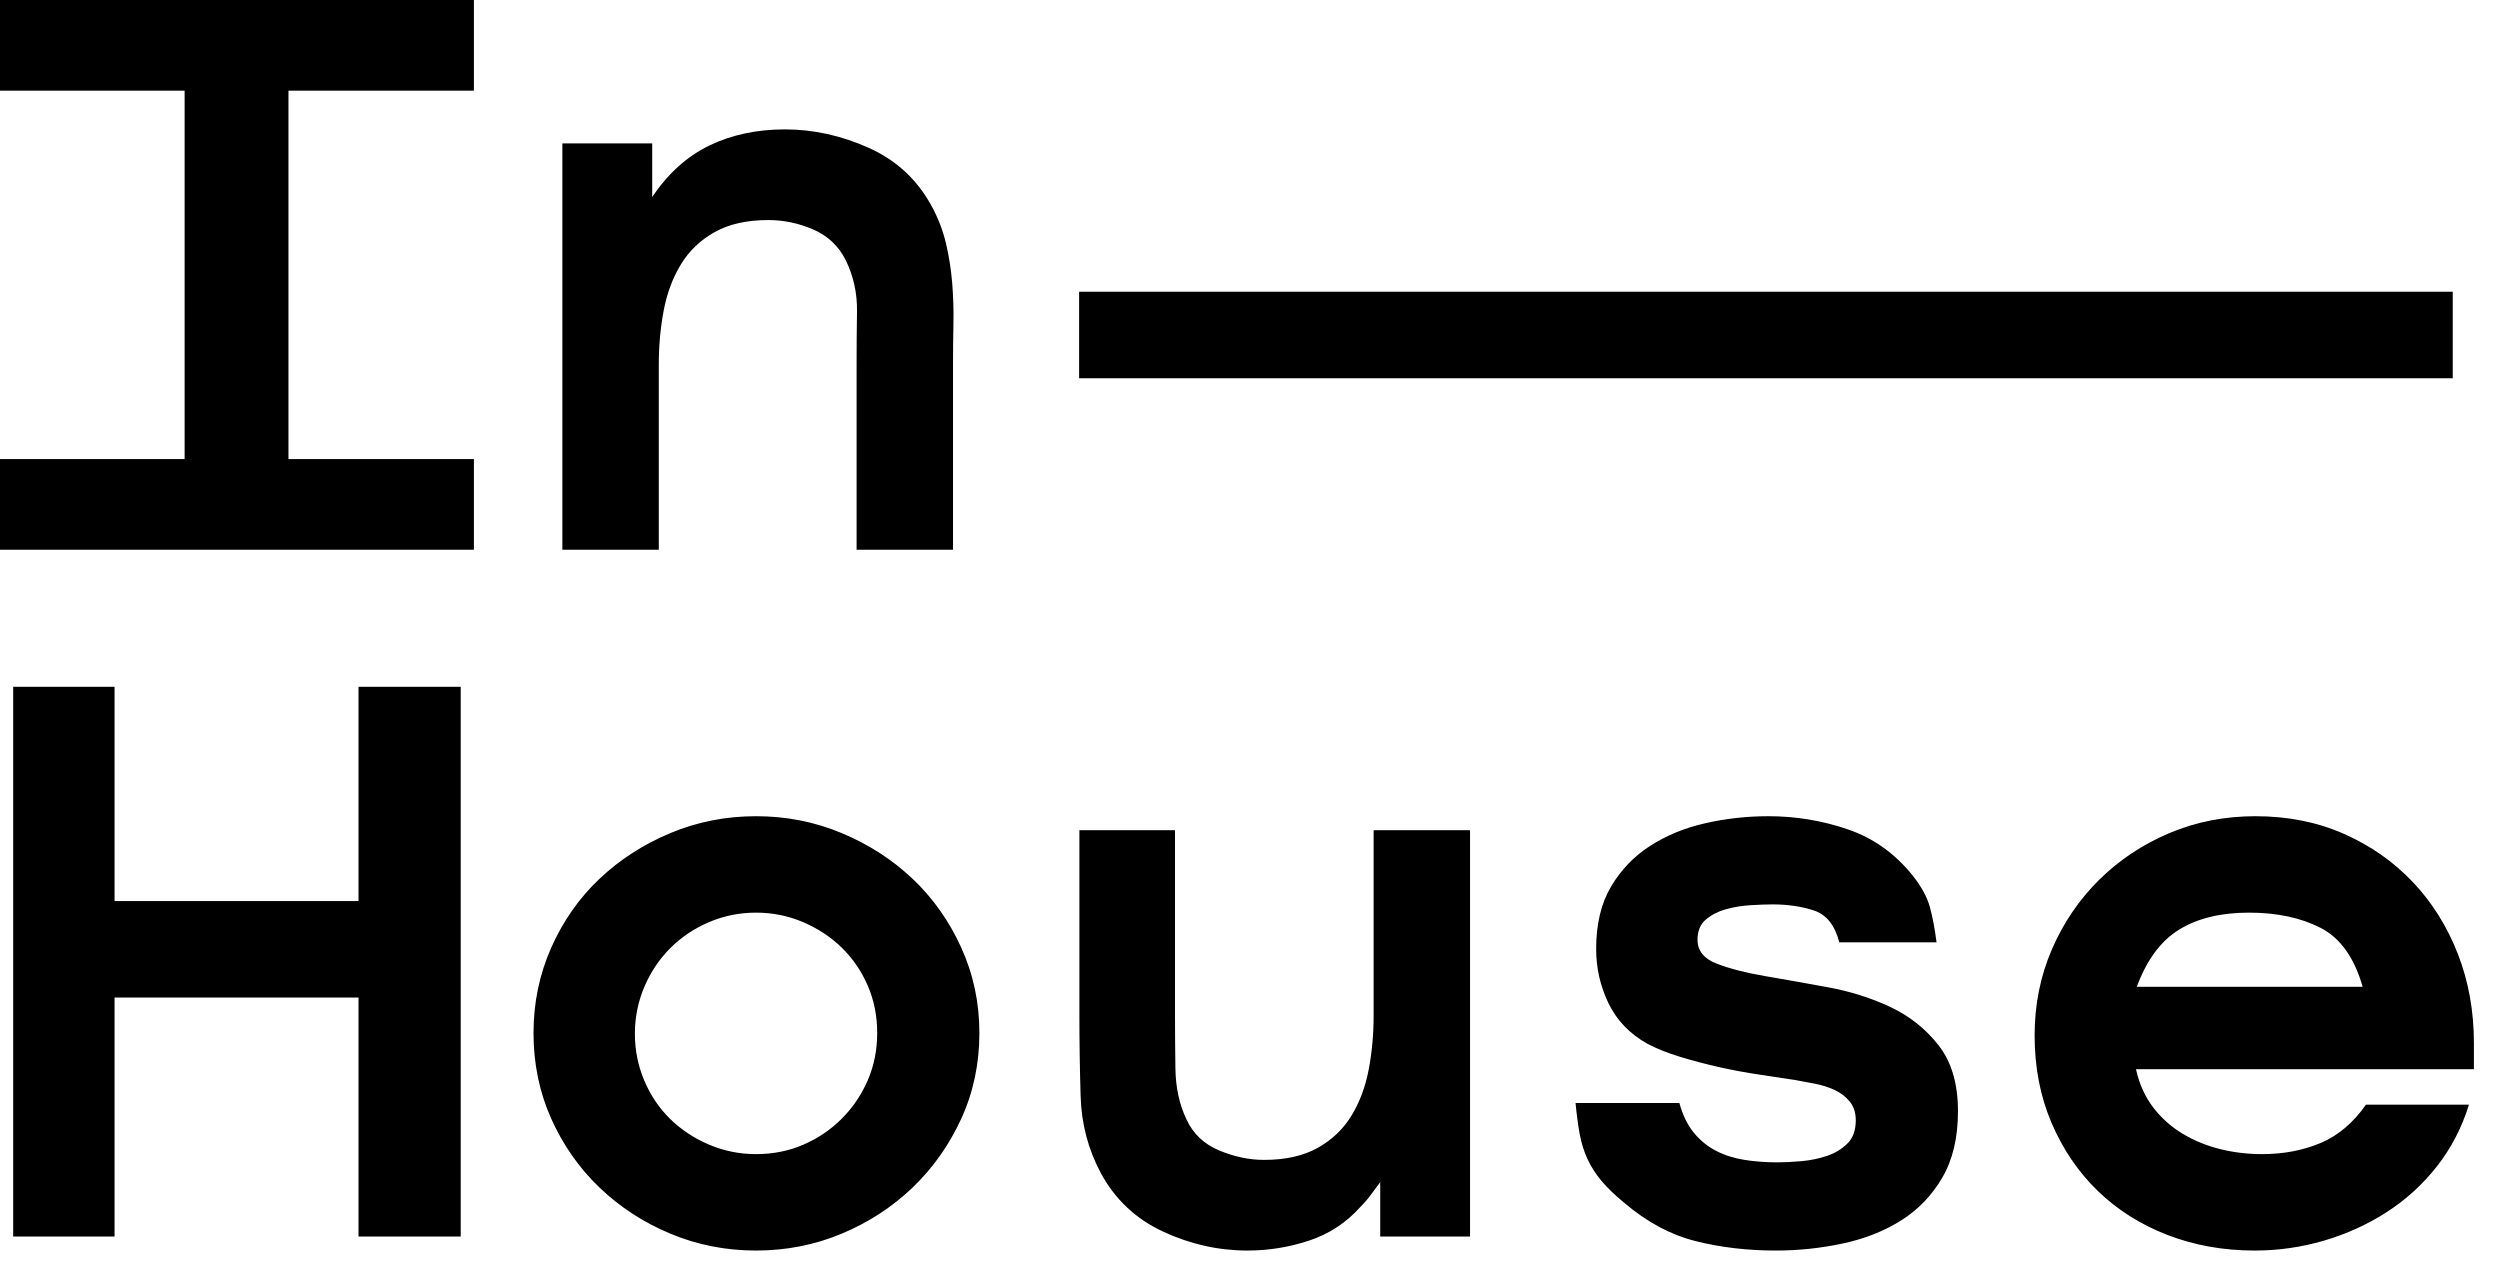 <?xml version="1.0" encoding="UTF-8"?>
<svg width="91px" height="46px" viewBox="0 0 91 46" version="1.1" xmlns="http://www.w3.org/2000/svg" xmlns:xlink="http://www.w3.org/1999/xlink">
    <!-- Generator: Sketch 53.2 (72643) - https://sketchapp.com -->
    <title>In—House</title>
    <desc>Created with Sketch.</desc>
    <g id="Symbols" stroke="none" stroke-width="1" fill="none" fill-rule="evenodd">
        <g id="Logo/Black" fill="#000000" fill-rule="nonzero">
            <path d="M0,20.01 L0,16.71 L6.72,16.71 L6.72,3.3 L0,3.3 L0,0 L17.25,0 L17.25,3.3 L10.5,3.3 L10.5,16.71 L17.25,16.71 L17.25,20.01 L0,20.01 Z M31.18,20.01 L31.18,13.26 C31.18,12.64 31.185,12 31.195,11.34 C31.205,10.68 31.07,10.06 30.79,9.48 C30.53,8.96 30.135,8.585 29.605,8.355 C29.075,8.125 28.53,8.01 27.97,8.01 C27.19,8.01 26.54,8.155 26.02,8.445 C25.5,8.735 25.09,9.125 24.79,9.615 C24.49,10.105 24.28,10.665 24.16,11.295 C24.04,11.925 23.98,12.58 23.98,13.26 L23.98,20.01 L20.47,20.01 L20.47,5.22 L23.74,5.22 L23.74,7.17 C24.32,6.31 25.015,5.685 25.825,5.295 C26.635,4.905 27.55,4.71 28.57,4.71 C29.61,4.71 30.63,4.935 31.63,5.385 C32.63,5.835 33.39,6.54 33.91,7.5 C34.15,7.94 34.325,8.395 34.435,8.865 C34.545,9.335 34.62,9.815 34.66,10.305 C34.7,10.795 34.715,11.29 34.705,11.79 C34.695,12.29 34.69,12.78 34.69,13.26 L34.69,20.01 L31.18,20.01 Z M39.28,13.77 L39.28,10.62 L89.28,10.62 L89.28,13.77 L39.28,13.77 Z M13.05,45.01 L13.05,36.31 L4.17,36.31 L4.17,45.01 L0.48,45.01 L0.48,25 L4.17,25 L4.17,32.8 L13.05,32.8 L13.05,25 L16.77,25 L16.77,45.01 L13.05,45.01 Z M31.93,37.6 C31.93,36.98 31.815,36.405 31.585,35.875 C31.355,35.345 31.04,34.885 30.64,34.495 C30.24,34.105 29.77,33.795 29.23,33.565 C28.69,33.335 28.12,33.22 27.52,33.22 C26.92,33.22 26.35,33.335 25.81,33.565 C25.27,33.795 24.8,34.11 24.4,34.51 C24,34.91 23.685,35.38 23.455,35.92 C23.225,36.46 23.11,37.03 23.11,37.63 C23.11,38.23 23.225,38.8 23.455,39.34 C23.685,39.88 24,40.345 24.4,40.735 C24.8,41.125 25.27,41.435 25.81,41.665 C26.35,41.895 26.92,42.01 27.52,42.01 C28.14,42.01 28.715,41.895 29.245,41.665 C29.775,41.435 30.24,41.12 30.64,40.72 C31.04,40.32 31.355,39.855 31.585,39.325 C31.815,38.795 31.93,38.22 31.93,37.6 Z M35.65,37.6 C35.65,38.72 35.43,39.76 34.99,40.72 C34.55,41.68 33.96,42.515 33.22,43.225 C32.48,43.935 31.62,44.495 30.64,44.905 C29.66,45.315 28.62,45.52 27.52,45.52 C26.42,45.52 25.38,45.315 24.4,44.905 C23.42,44.495 22.56,43.935 21.82,43.225 C21.08,42.515 20.495,41.68 20.065,40.72 C19.635,39.76 19.42,38.72 19.42,37.6 C19.42,36.5 19.635,35.465 20.065,34.495 C20.495,33.525 21.08,32.69 21.82,31.99 C22.56,31.29 23.42,30.735 24.4,30.325 C25.38,29.915 26.42,29.71 27.52,29.71 C28.62,29.71 29.66,29.915 30.64,30.325 C31.62,30.735 32.48,31.29 33.22,31.99 C33.96,32.69 34.55,33.525 34.99,34.495 C35.43,35.465 35.65,36.5 35.65,37.6 Z M50.24,45.01 L50.24,43.03 C50.12,43.19 50.005,43.345 49.895,43.495 C49.785,43.645 49.66,43.79 49.52,43.93 C49,44.51 48.375,44.92 47.645,45.16 C46.915,45.4 46.17,45.52 45.41,45.52 C44.35,45.52 43.325,45.29 42.335,44.83 C41.345,44.37 40.59,43.66 40.07,42.7 C39.61,41.84 39.365,40.91 39.335,39.91 C39.305,38.91 39.29,37.93 39.29,36.97 L39.29,30.22 L42.77,30.22 L42.77,36.97 C42.77,37.55 42.775,38.19 42.785,38.89 C42.795,39.59 42.93,40.21 43.19,40.75 C43.43,41.27 43.825,41.645 44.375,41.875 C44.925,42.105 45.47,42.22 46.01,42.22 C46.79,42.22 47.44,42.075 47.96,41.785 C48.48,41.495 48.89,41.105 49.19,40.615 C49.49,40.125 49.7,39.565 49.82,38.935 C49.94,38.305 50,37.65 50,36.97 L50,30.22 L53.51,30.22 L53.51,45.01 L50.24,45.01 Z M71.27,40.45 C71.27,41.41 71.08,42.215 70.7,42.865 C70.32,43.515 69.82,44.035 69.2,44.425 C68.58,44.815 67.87,45.095 67.07,45.265 C66.27,45.435 65.46,45.52 64.64,45.52 C63.6,45.52 62.625,45.405 61.715,45.175 C60.805,44.945 59.94,44.48 59.12,43.78 C58.78,43.5 58.505,43.235 58.295,42.985 C58.085,42.735 57.915,42.47 57.785,42.19 C57.655,41.91 57.56,41.605 57.5,41.275 C57.44,40.945 57.39,40.57 57.35,40.15 L61.13,40.15 C61.25,40.59 61.425,40.95 61.655,41.23 C61.885,41.51 62.155,41.73 62.465,41.89 C62.775,42.05 63.12,42.16 63.5,42.22 C63.88,42.28 64.28,42.31 64.7,42.31 C64.96,42.31 65.255,42.295 65.585,42.265 C65.915,42.235 66.225,42.17 66.515,42.07 C66.805,41.97 67.05,41.82 67.25,41.62 C67.45,41.42 67.55,41.14 67.55,40.78 C67.55,40.5 67.475,40.27 67.325,40.09 C67.175,39.91 66.99,39.77 66.77,39.67 C66.55,39.57 66.31,39.495 66.05,39.445 C65.79,39.395 65.55,39.35 65.33,39.31 C64.95,39.25 64.52,39.185 64.04,39.115 C63.56,39.045 63.075,38.955 62.585,38.845 C62.095,38.735 61.62,38.61 61.16,38.47 C60.7,38.33 60.3,38.17 59.96,37.99 C59.32,37.63 58.85,37.14 58.55,36.52 C58.25,35.9 58.1,35.24 58.1,34.54 C58.1,33.64 58.28,32.885 58.64,32.275 C59,31.665 59.475,31.17 60.065,30.79 C60.655,30.41 61.325,30.135 62.075,29.965 C62.825,29.795 63.59,29.71 64.37,29.71 C65.37,29.71 66.335,29.87 67.265,30.19 C68.195,30.51 68.98,31.07 69.62,31.87 C69.94,32.27 70.15,32.655 70.25,33.025 C70.35,33.395 70.43,33.82 70.49,34.3 L66.95,34.3 C66.79,33.68 66.485,33.295 66.035,33.145 C65.585,32.995 65.08,32.92 64.52,32.92 C64.3,32.92 64.03,32.93 63.71,32.95 C63.39,32.97 63.09,33.02 62.81,33.1 C62.53,33.18 62.29,33.305 62.09,33.475 C61.89,33.645 61.79,33.89 61.79,34.21 C61.79,34.61 62.025,34.9 62.495,35.08 C62.965,35.26 63.55,35.41 64.25,35.53 C64.95,35.65 65.71,35.785 66.53,35.935 C67.35,36.085 68.11,36.325 68.81,36.655 C69.51,36.985 70.095,37.45 70.565,38.05 C71.035,38.65 71.27,39.45 71.27,40.45 Z M86,35.92 C85.7,34.86 85.19,34.145 84.47,33.775 C83.75,33.405 82.88,33.22 81.86,33.22 C80.84,33.22 79.995,33.425 79.325,33.835 C78.655,34.245 78.14,34.94 77.78,35.92 L86,35.92 Z M77.75,38.92 C77.87,39.46 78.08,39.925 78.38,40.315 C78.68,40.705 79.04,41.025 79.46,41.275 C79.88,41.525 80.335,41.71 80.825,41.83 C81.315,41.95 81.82,42.01 82.34,42.01 C83.12,42.01 83.83,41.875 84.47,41.605 C85.11,41.335 85.66,40.87 86.12,40.21 L89.87,40.21 C89.61,41.05 89.22,41.8 88.7,42.46 C88.18,43.12 87.57,43.675 86.87,44.125 C86.17,44.575 85.41,44.92 84.59,45.16 C83.77,45.4 82.93,45.52 82.07,45.52 C80.93,45.52 79.87,45.33 78.89,44.95 C77.91,44.57 77.065,44.035 76.355,43.345 C75.645,42.655 75.085,41.83 74.675,40.87 C74.265,39.91 74.06,38.85 74.06,37.69 C74.06,36.57 74.27,35.525 74.69,34.555 C75.11,33.585 75.685,32.74 76.415,32.02 C77.145,31.3 77.995,30.735 78.965,30.325 C79.935,29.915 80.98,29.71 82.1,29.71 C83.28,29.71 84.355,29.925 85.325,30.355 C86.295,30.785 87.13,31.37 87.83,32.11 C88.53,32.85 89.075,33.72 89.465,34.72 C89.855,35.72 90.05,36.8 90.05,37.96 L90.05,38.92 L77.75,38.92 Z" id="In—House"></path>
        </g>
    </g>
</svg>